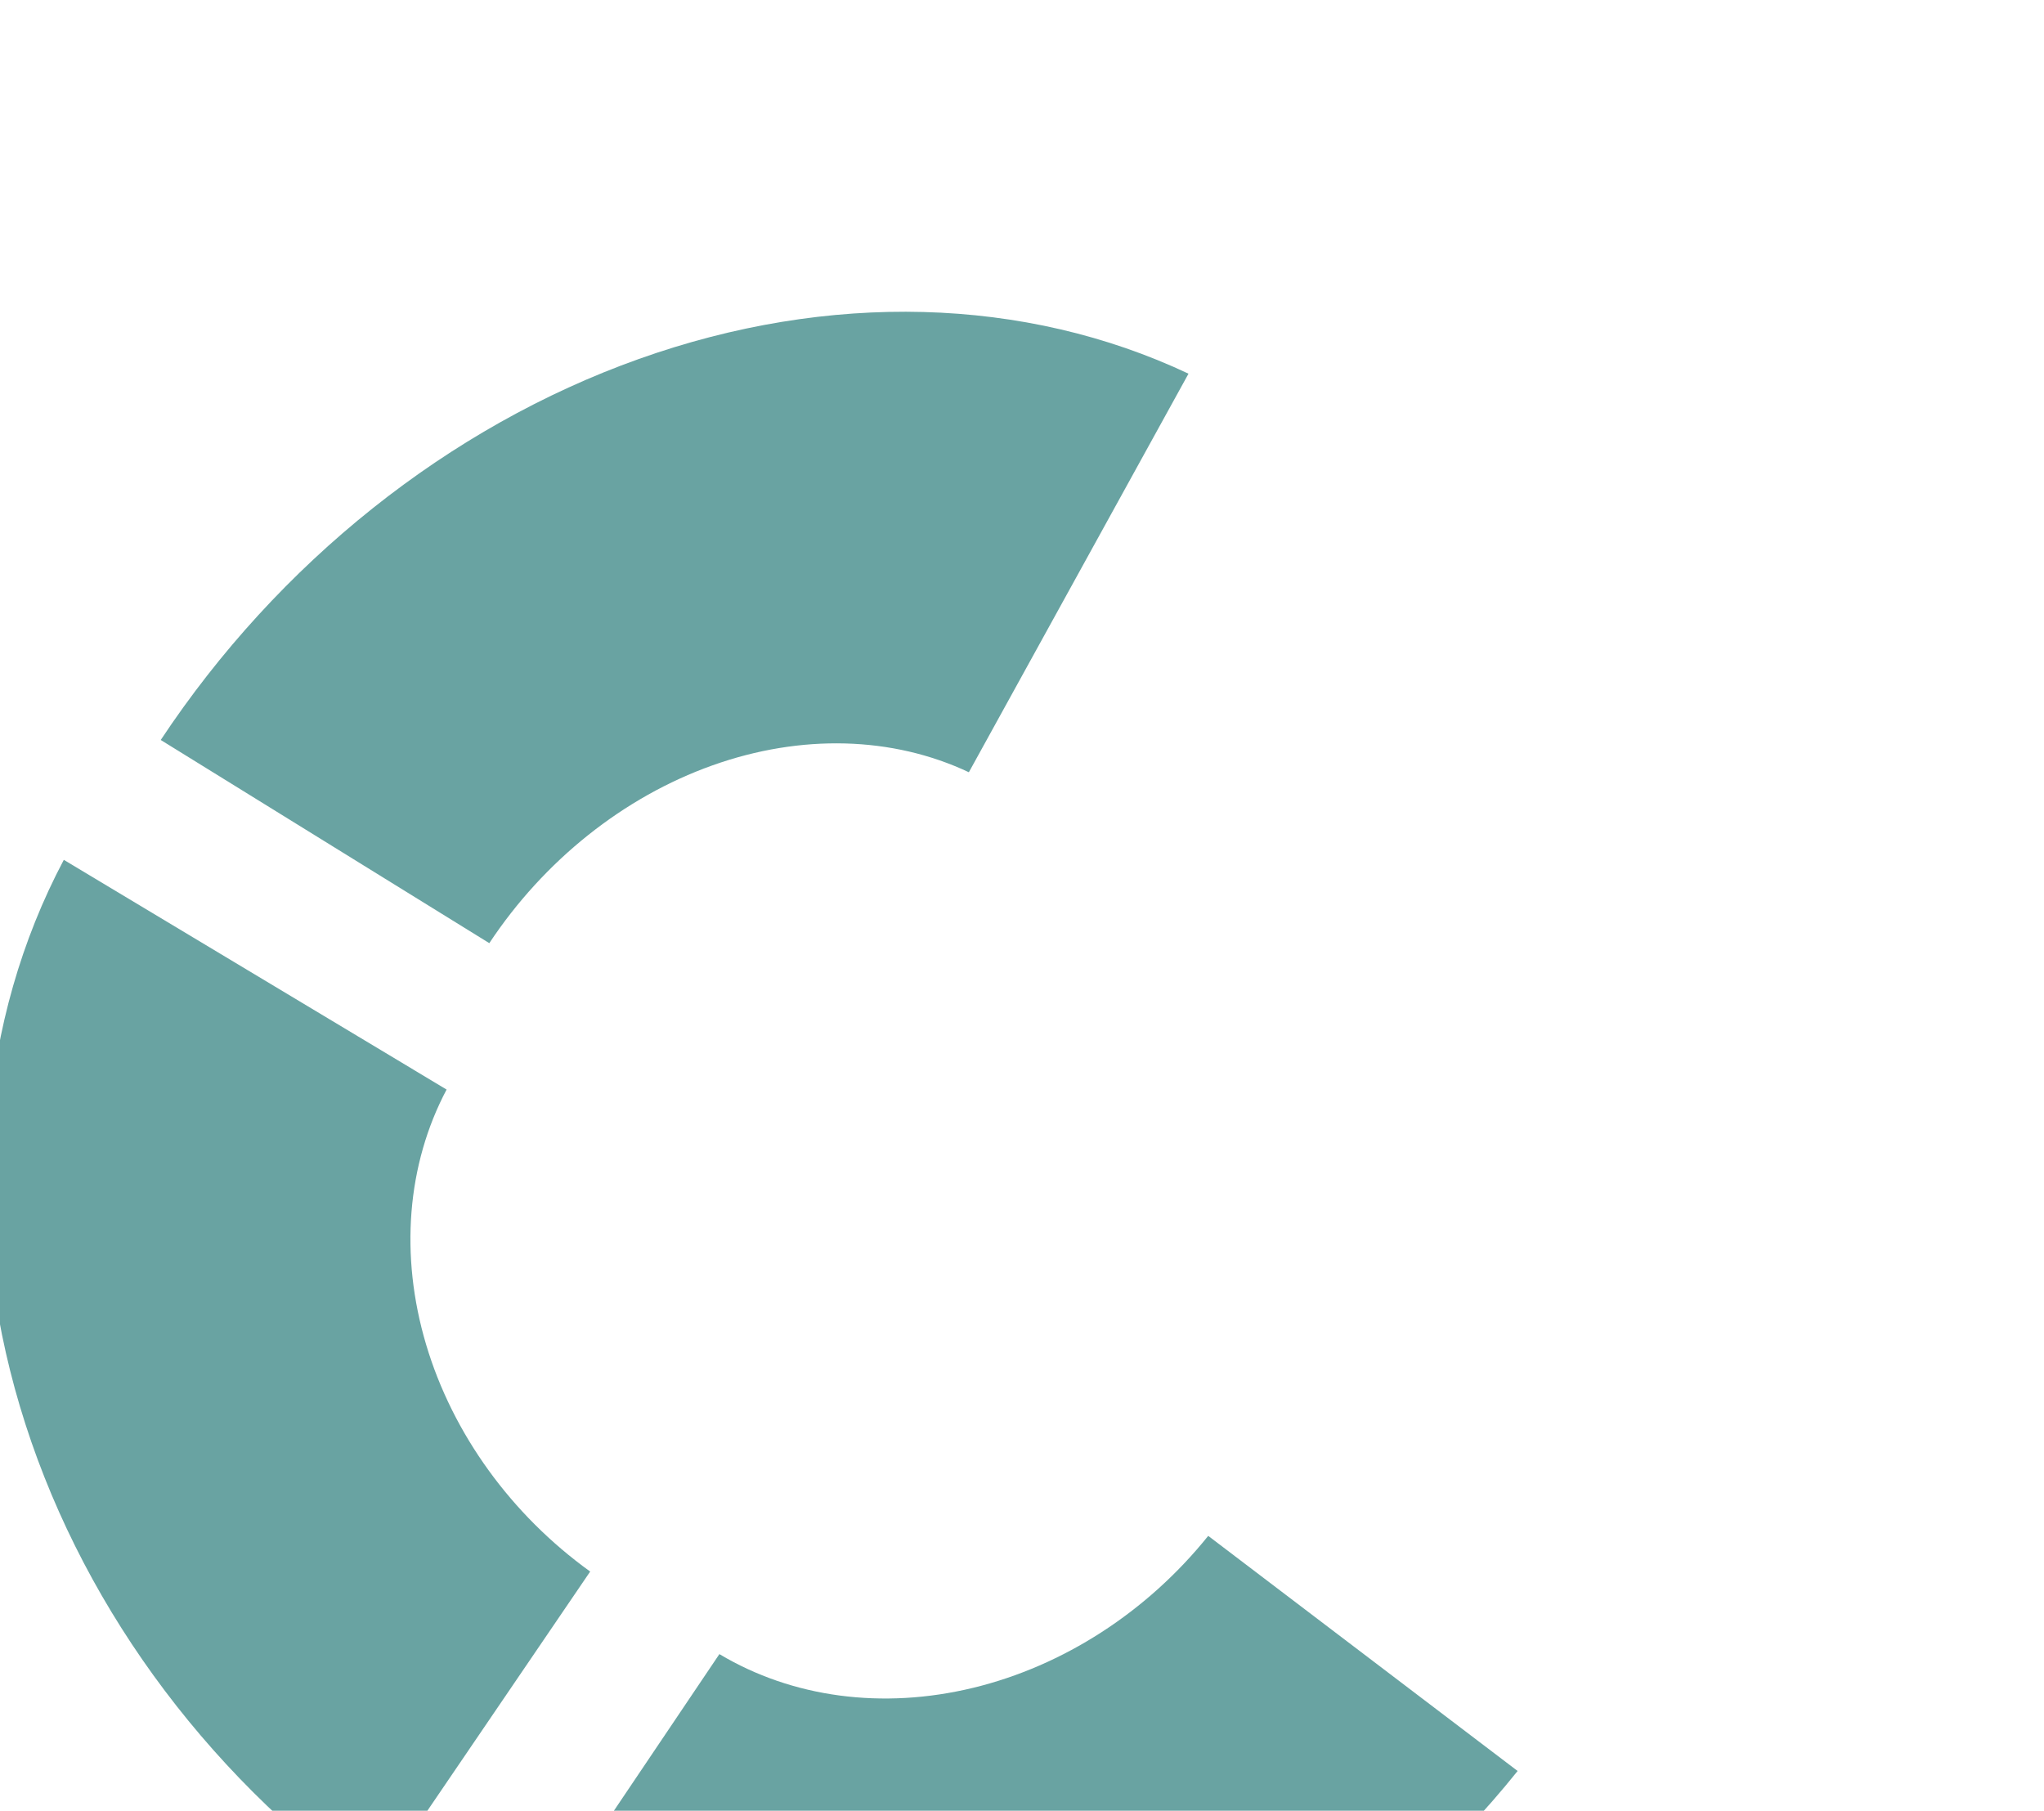 <svg width="885" height="784" viewBox="0 0 885 784" fill="none" xmlns="http://www.w3.org/2000/svg">
<path d="M514.592 161.793C443.707 128.38 358.858 126.112 276.589 155.433C194.319 184.754 120.526 243.56 69.596 320.388L211.854 408.361C235.619 372.512 270.052 345.072 308.44 331.391C346.828 317.709 386.42 318.767 419.496 334.358L514.592 161.793Z" fill="#69A3A2"/>
<path d="M27.628 372.284C-9.23 441.884 -16.004 526.251 8.627 608.936C33.257 691.621 87.527 766.698 160.856 819.528L255.531 680.436C221.315 655.784 195.992 620.752 184.499 582.17C173.006 543.588 176.167 504.221 193.365 471.744L27.628 372.284Z" fill="#69A3A2"/>
<path d="M203.506 876.499C271.089 916.938 354.987 928.105 438.844 907.821C522.702 887.538 600.507 837.258 657.092 766.786L523.127 664.983C496.724 697.866 460.419 721.328 421.29 730.792C382.161 740.257 343.012 735.046 311.477 716.177L203.506 876.499Z" fill="#69A3A2"/>
</svg>
